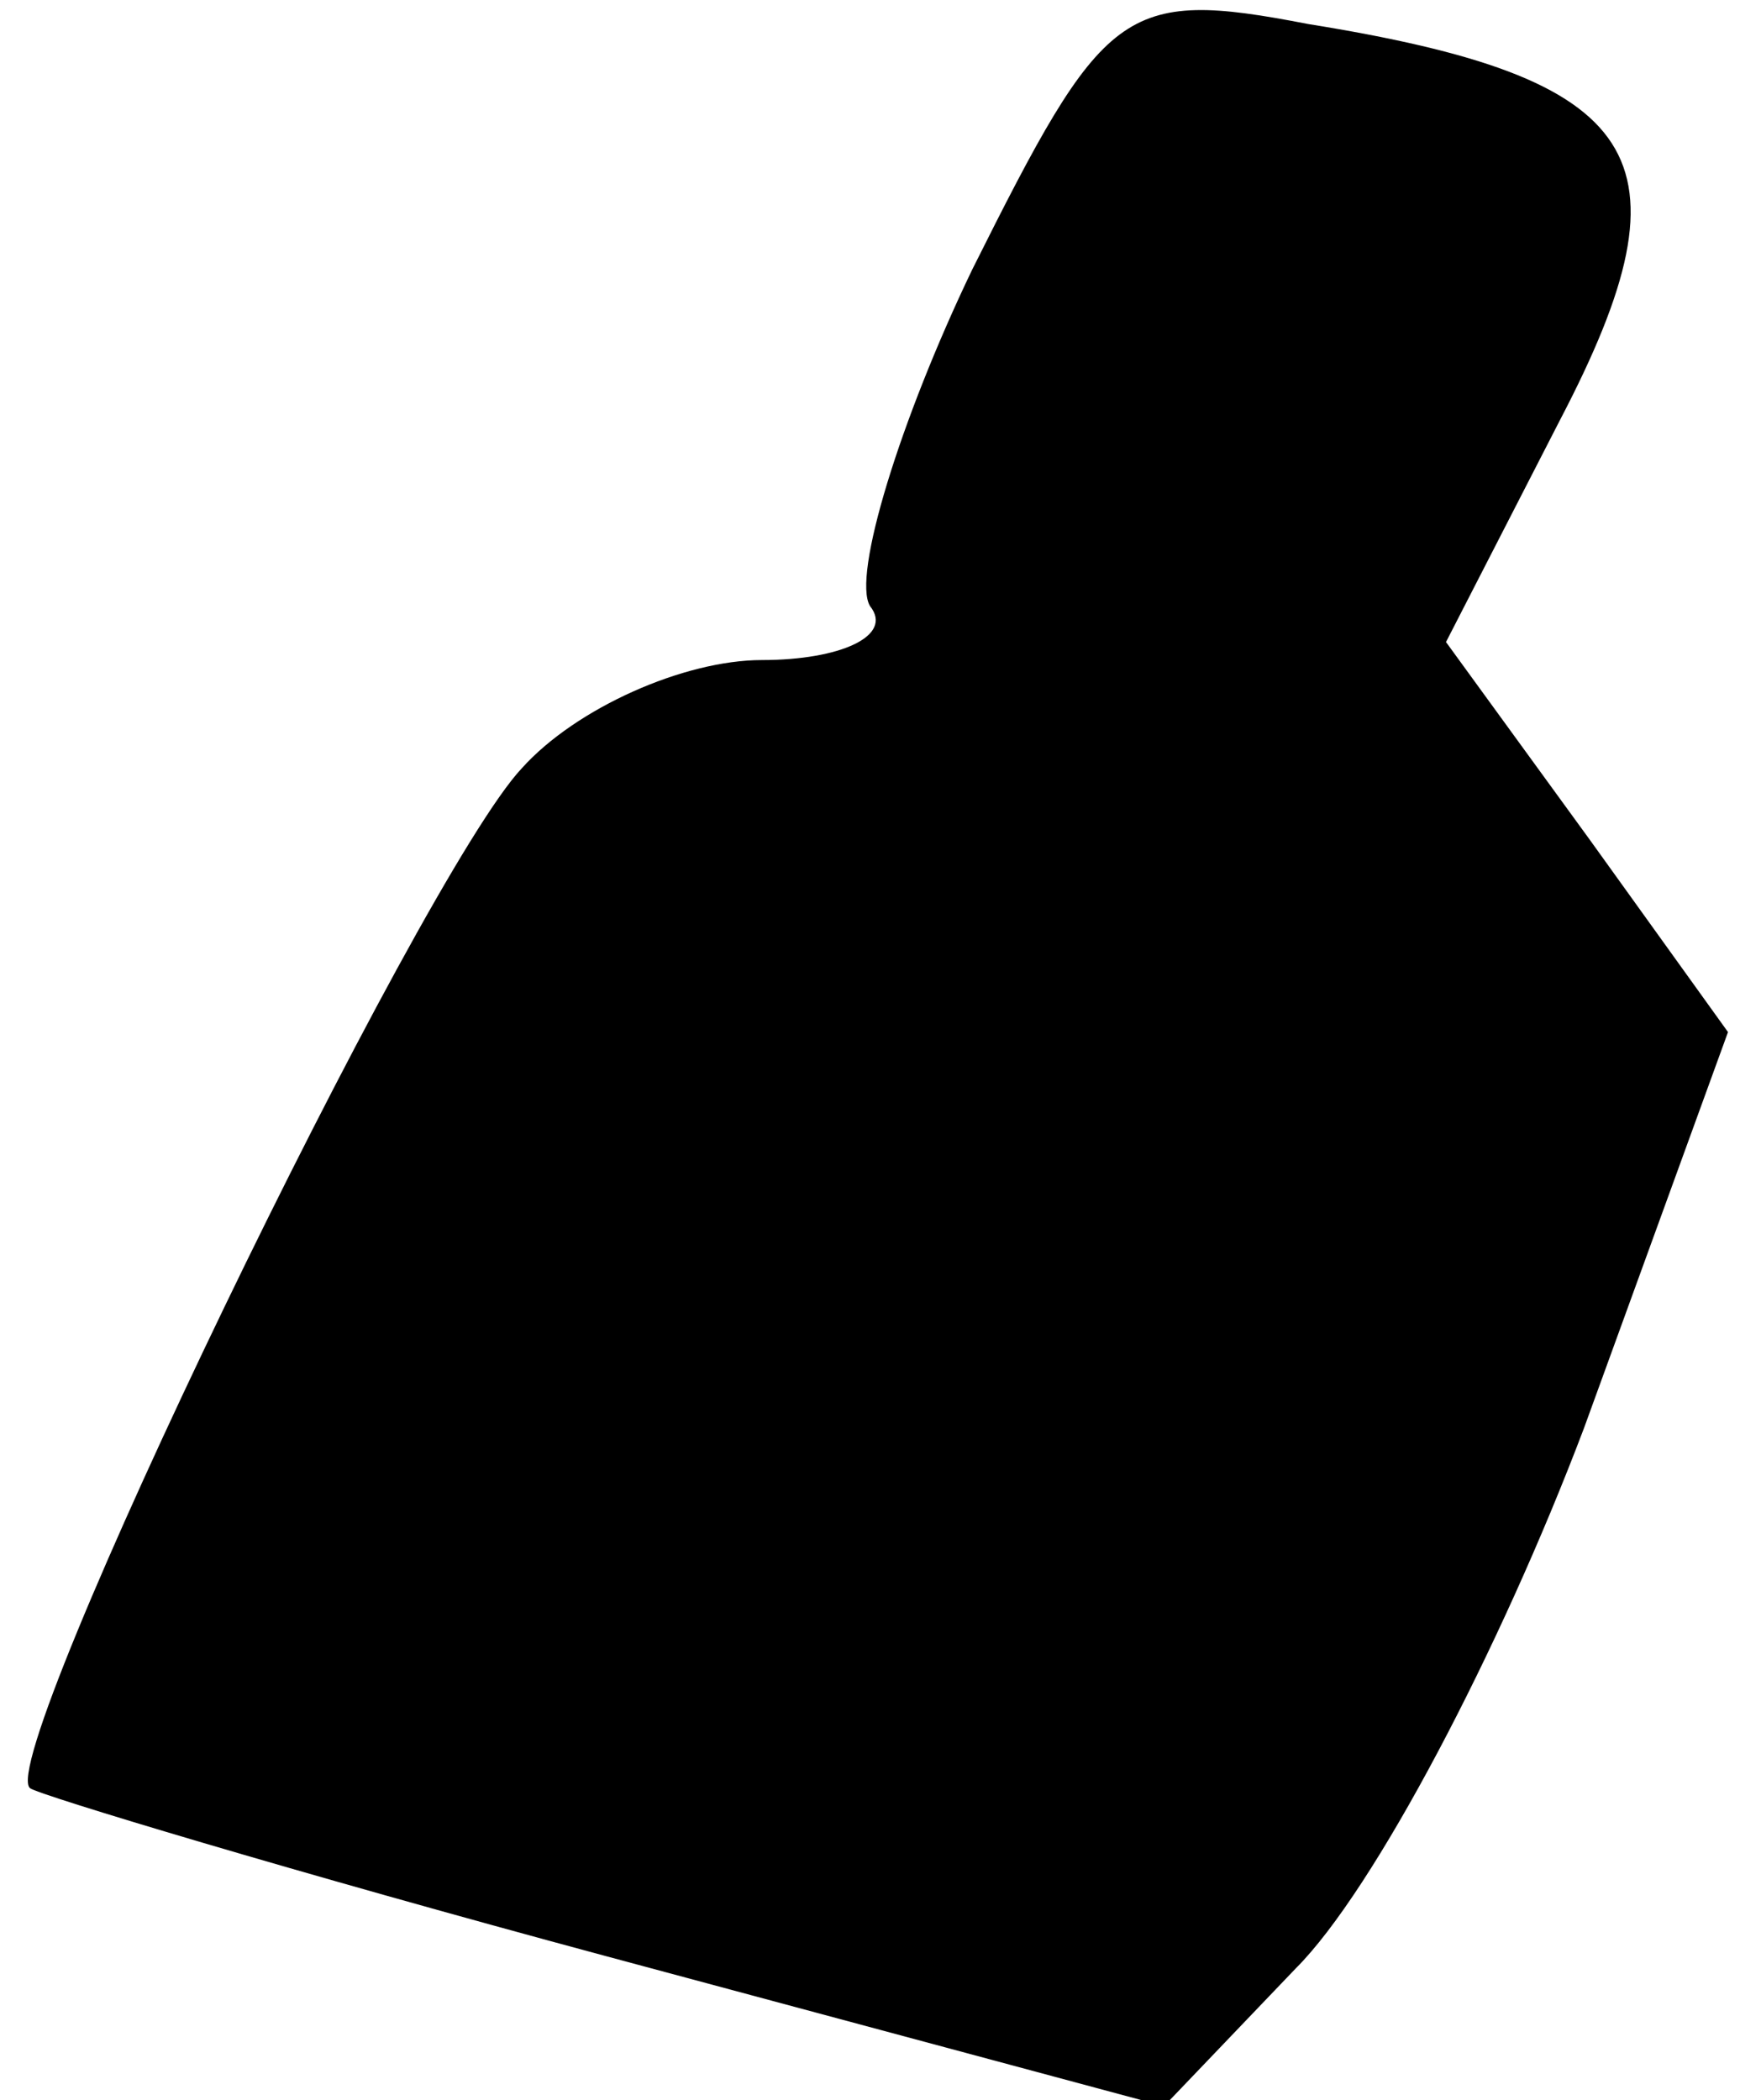<?xml version="1.0" standalone="no"?>
<!DOCTYPE svg PUBLIC "-//W3C//DTD SVG 20010904//EN"
 "http://www.w3.org/TR/2001/REC-SVG-20010904/DTD/svg10.dtd">
<svg version="1.0" xmlns="http://www.w3.org/2000/svg"
 width="29pt" height="35pt" viewBox="0 0 29 35"
 preserveAspectRatio="xMidYMid meet">
<g transform="translate(0,35) scale(0.1,-0.1)"
fill="#000000" stroke="none">
<path fill="#000000" stroke="none" d="M162 305 c-12 -25 -20 -51 -17 -56 4
-5 -5 -9 -18 -9 -13 0 -31 -8 -40 -18 -17 -18 -88 -165 -82 -170 1 -1 44 -14
96 -28 l93 -25 22 23 c13 13 34 53 48 90 l24 66 -23 32 -24 33 19 37 c23 44
14 57 -42 66 -31 6 -34 3 -56 -41z"/>
</g>
</svg>
